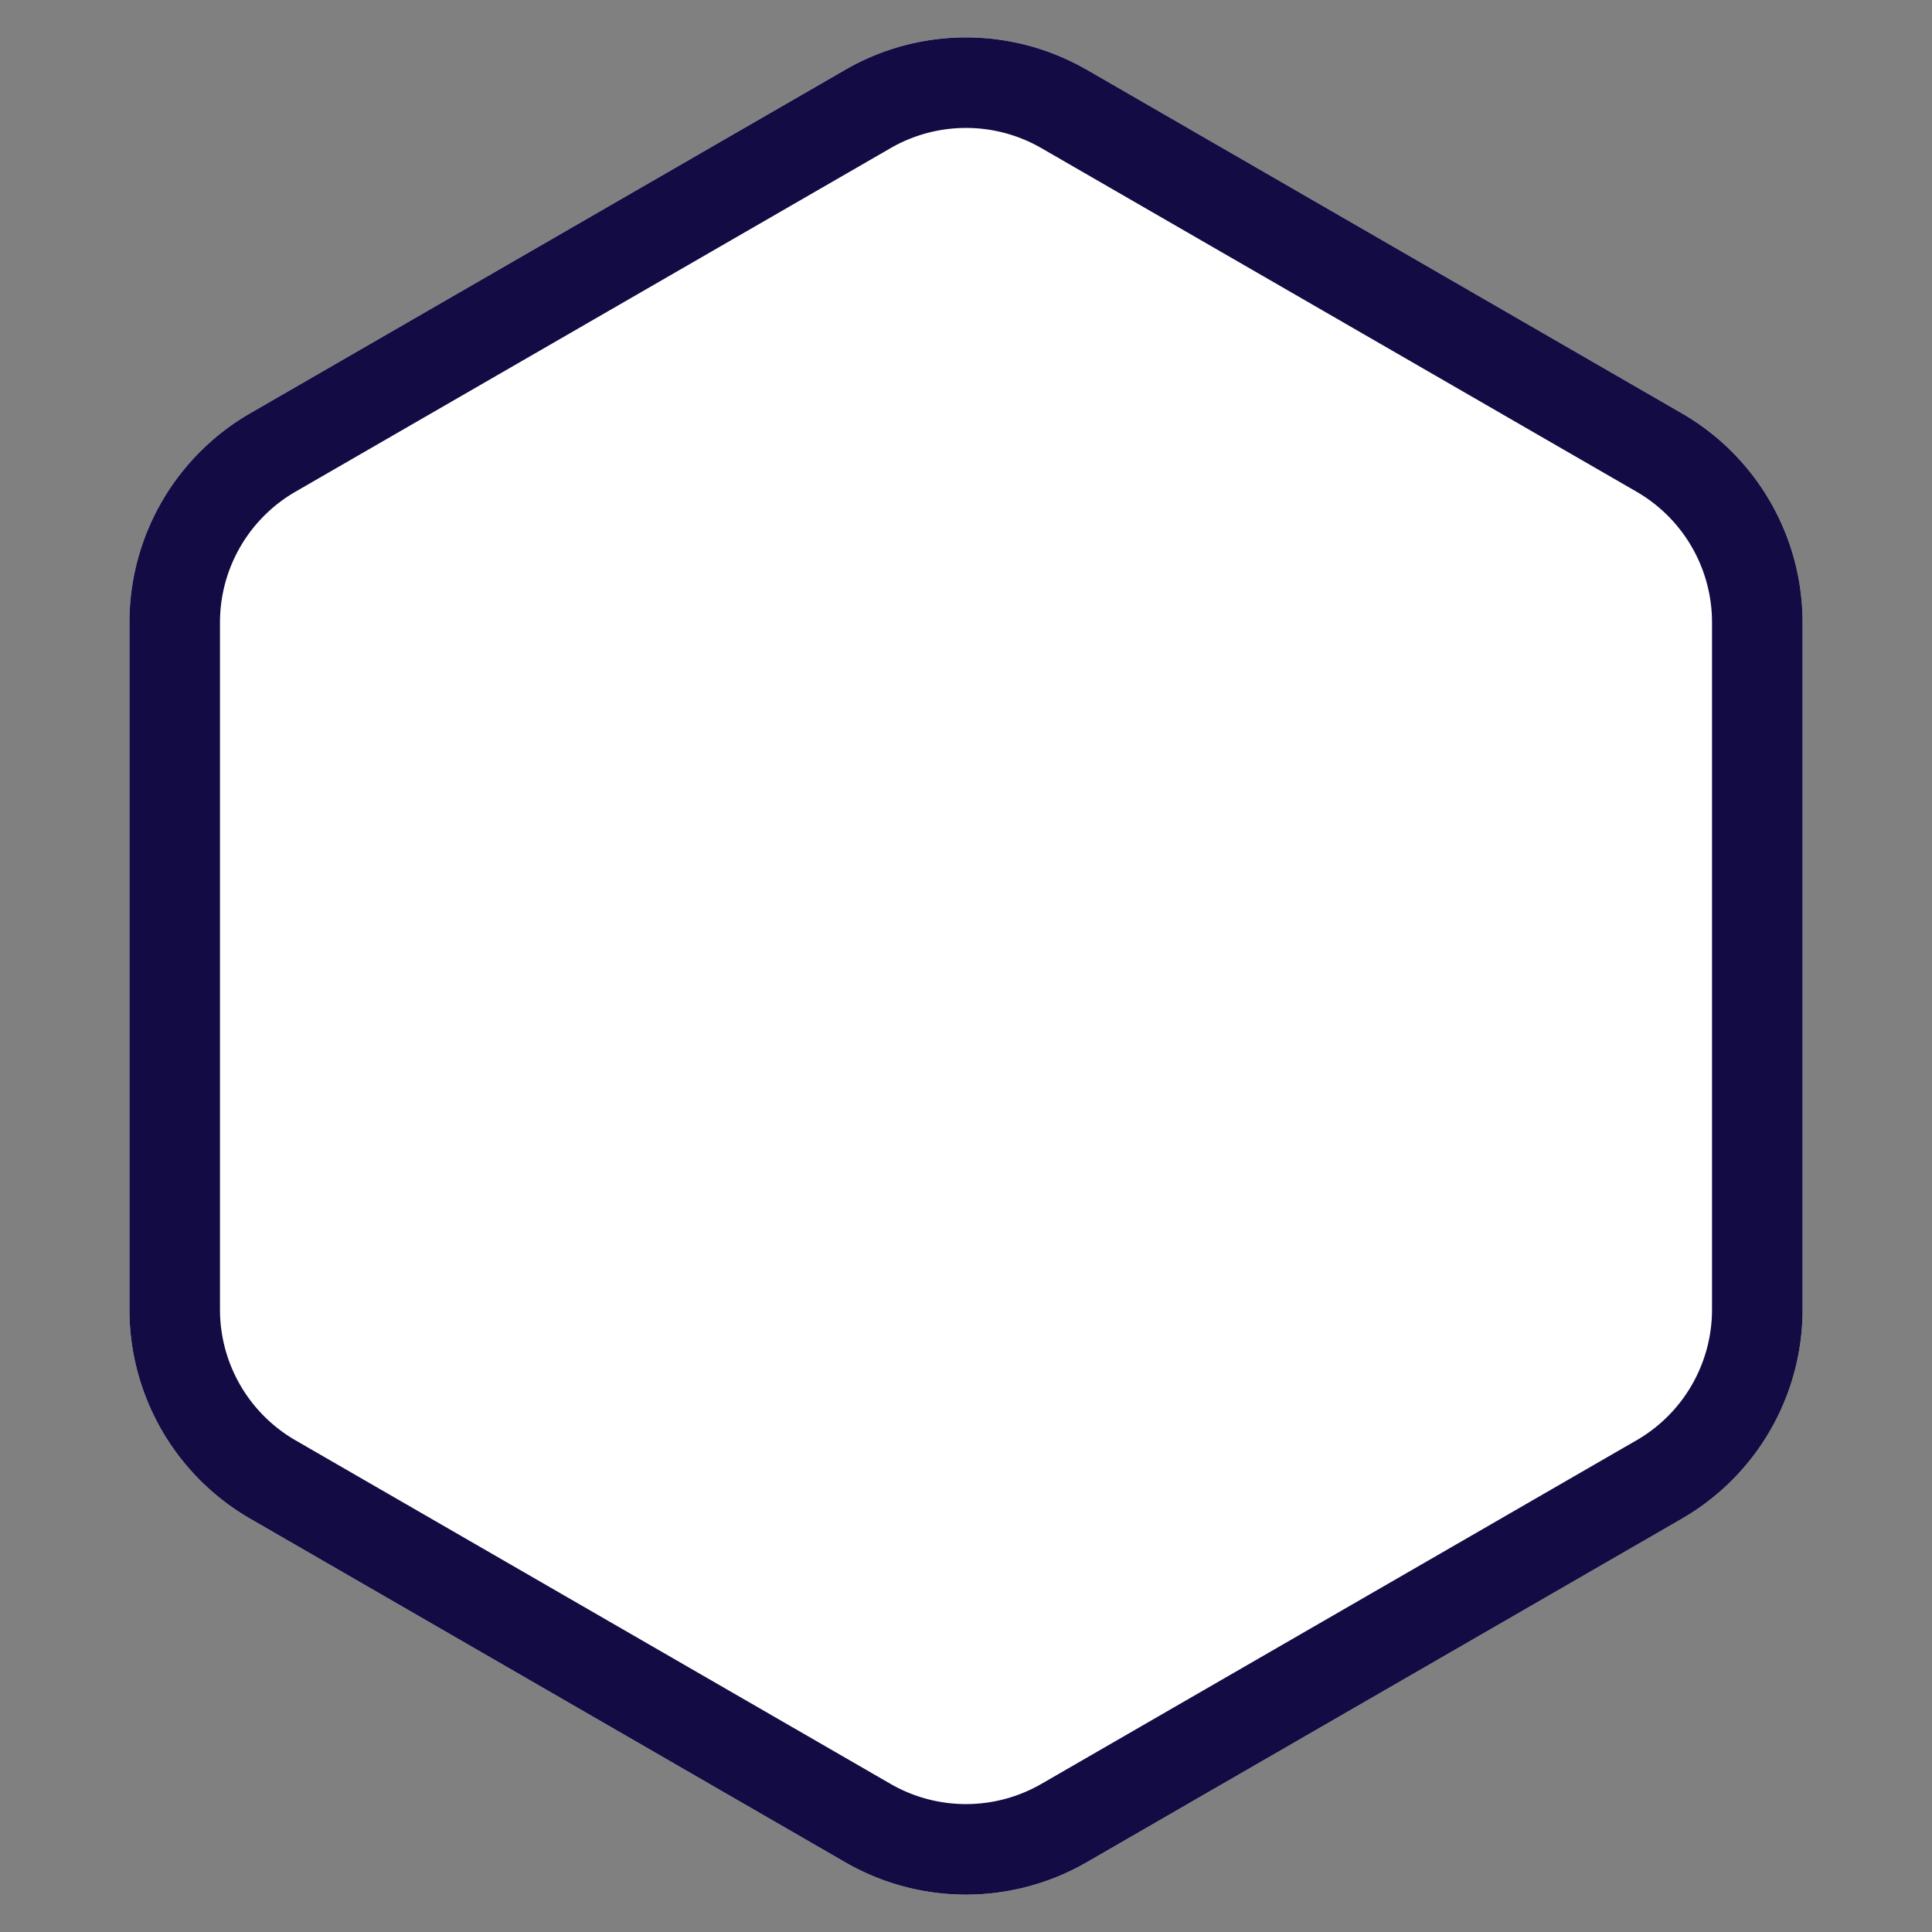 <svg xmlns="http://www.w3.org/2000/svg" fill="none" viewBox="0 0 80 80"><rect x="0" y="0" width="80" height="80" fill="#808080" stroke="none"/><path fill="#fff" d="M35 2.887a10 10 0 0 1 10 0l24.64 14.226a10 10 0 0 1 5 8.66v28.453a10 10 0 0 1-5 8.66L45 77.114a10 10 0 0 1-10 0L10.359 62.887a10 10 0 0 1-5-8.66V25.774a10 10 0 0 1 5-8.66l24.64-14.227z"/><path fill="#130B43" fill-rule="evenodd" d="M67.766 20.36 43.125 6.135a6.25 6.25 0 0 0-6.25 0L12.234 20.361a6.25 6.25 0 0 0-3.125 5.413v28.453a6.25 6.25 0 0 0 3.125 5.412l24.64 14.227a6.25 6.25 0 0 0 6.25 0l24.642-14.227a6.25 6.25 0 0 0 3.125-5.413V25.774a6.25 6.25 0 0 0-3.125-5.413zM45 2.888a10 10 0 0 0-10 0L10.359 17.113a10 10 0 0 0-5 8.66v28.453a10 10 0 0 0 5 8.66l24.64 14.227a10 10 0 0 0 10 0l24.642-14.226a10 10 0 0 0 5-8.66V25.774a10 10 0 0 0-5-8.66L45 2.886z" clip-rule="evenodd"/>

</svg>